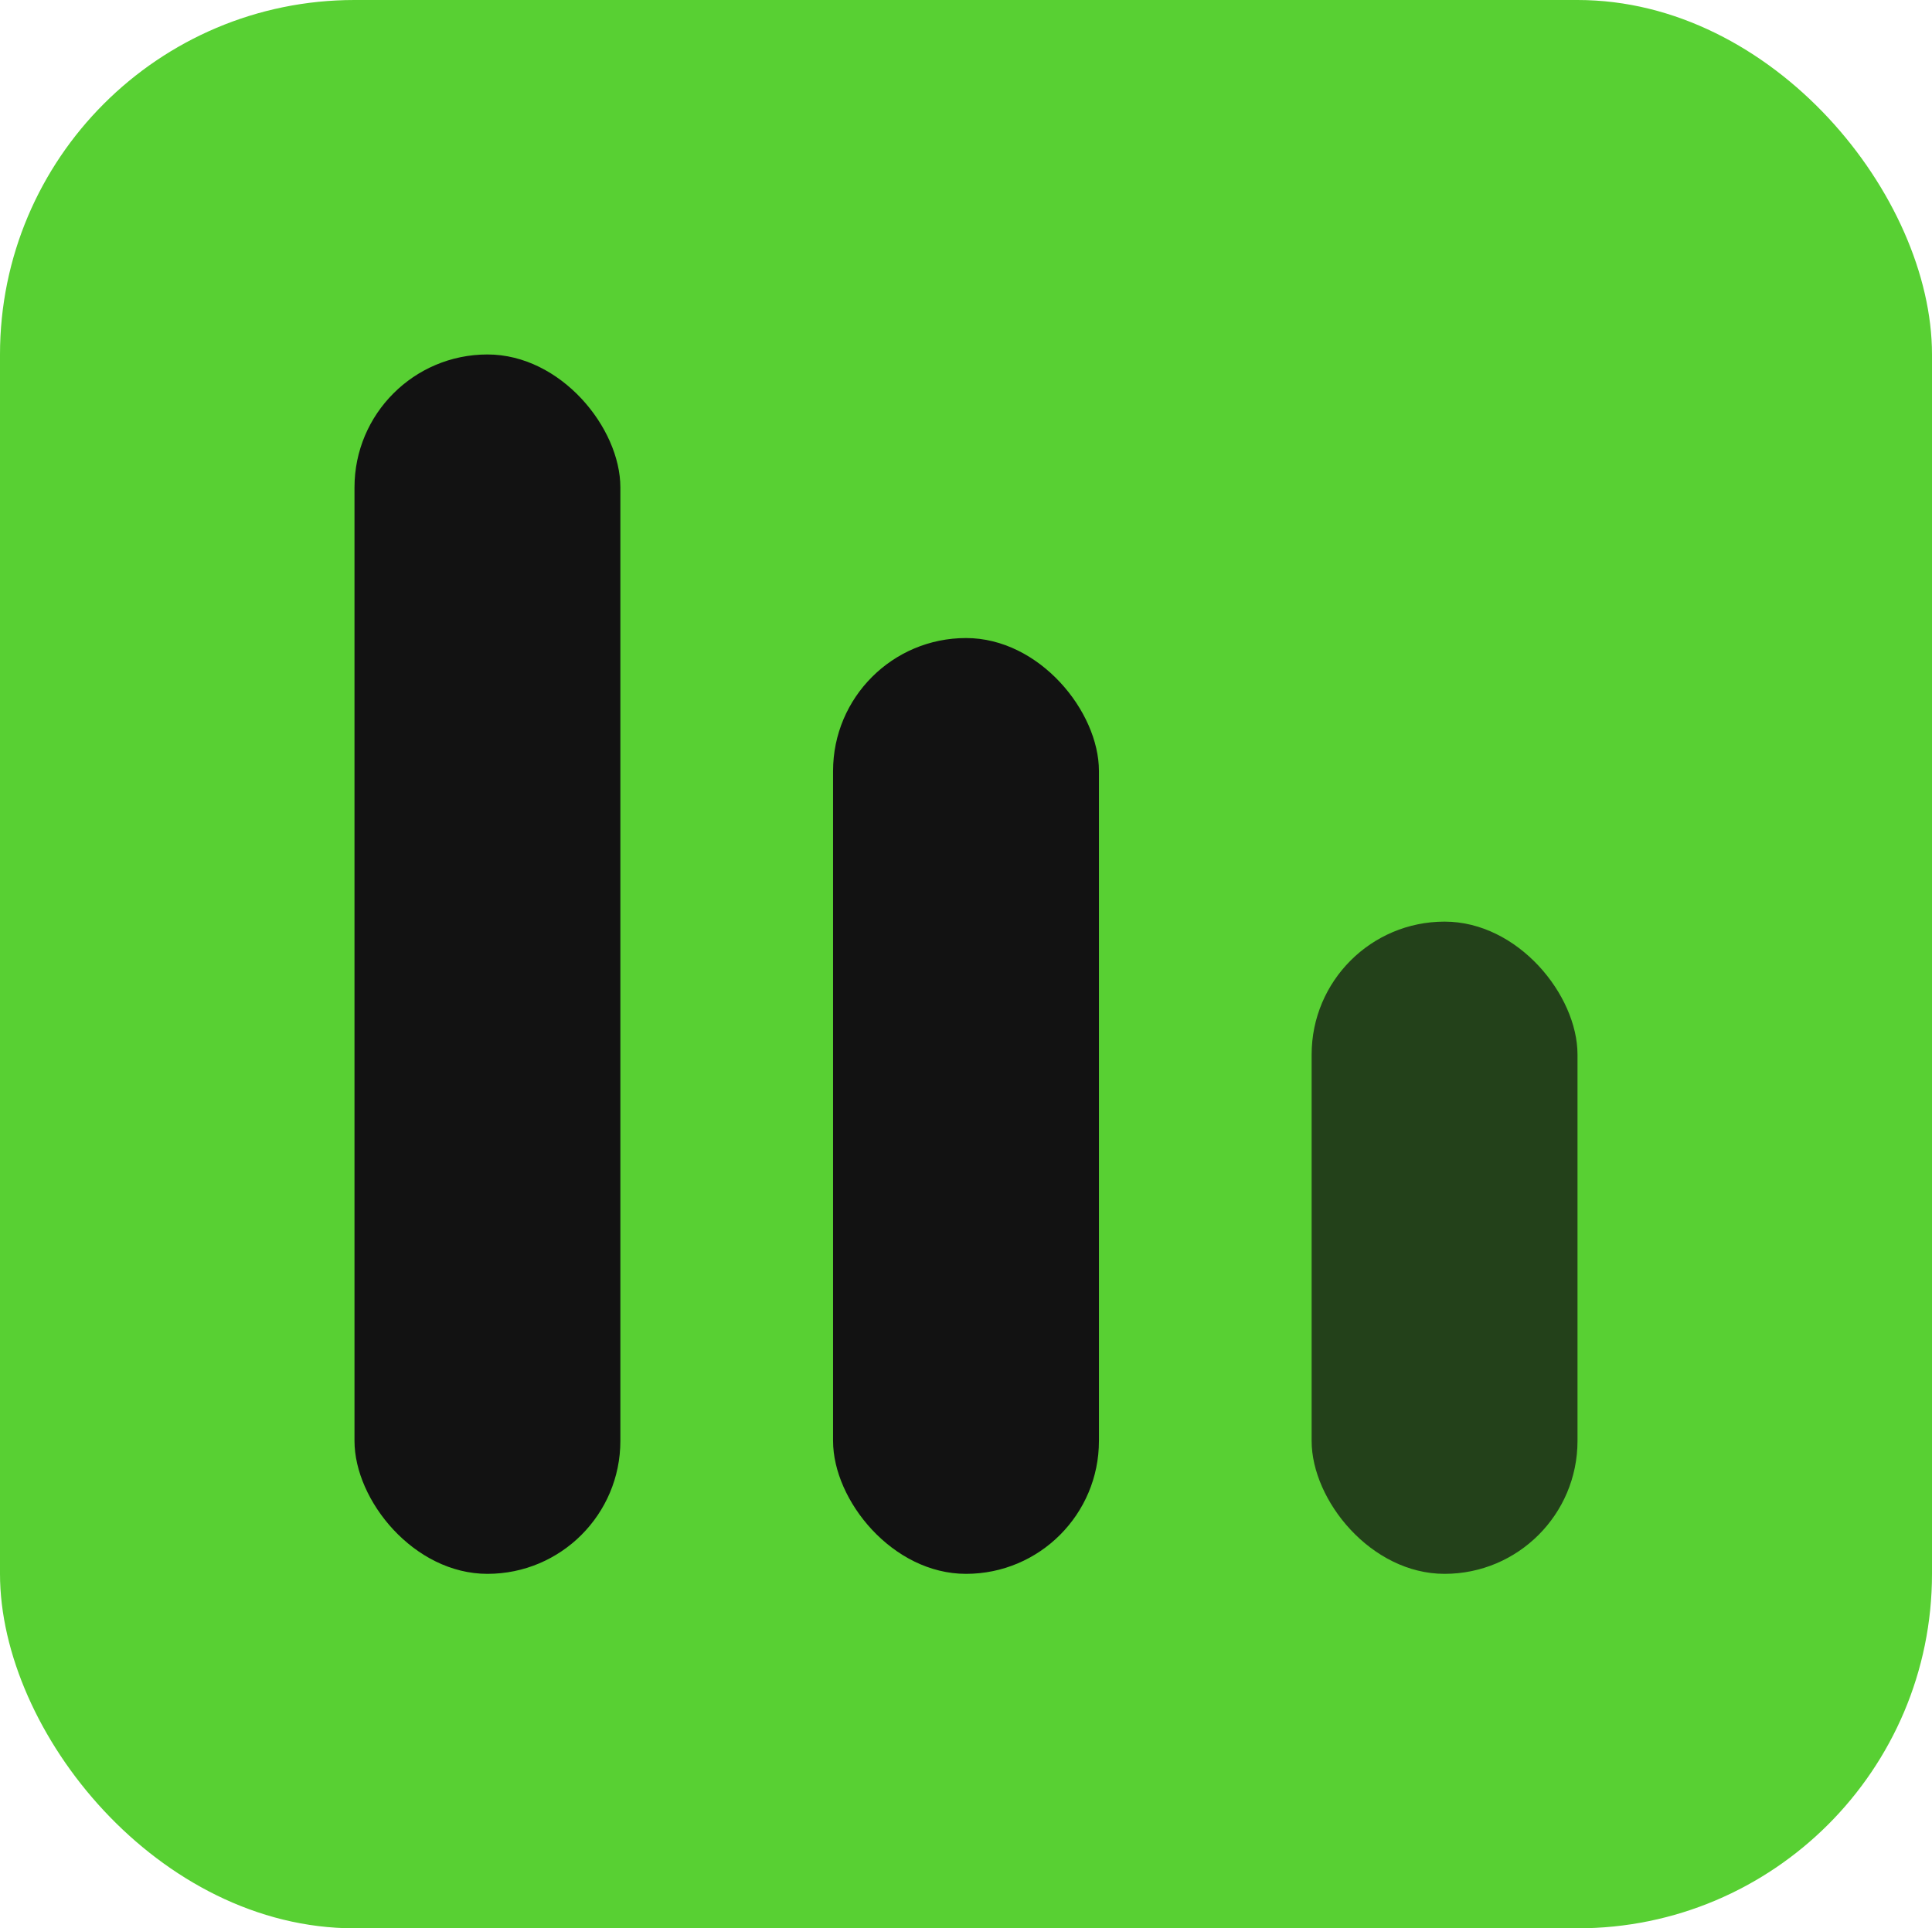 <svg width="545" height="544" viewBox="0 0 545 544" fill="none" xmlns="http://www.w3.org/2000/svg">
<rect width="545" height="544" rx="100" fill="#58D033"/>
<rect x="100" y="100" width="75" height="344" rx="37.5" fill="#121212"/>
<rect x="235" y="180" width="75" height="264" rx="37.5" fill="#121212"/>
<rect x="370" y="260" width="75" height="184" rx="37.5" fill="#121212" fill-opacity="0.75"/>
</svg>
